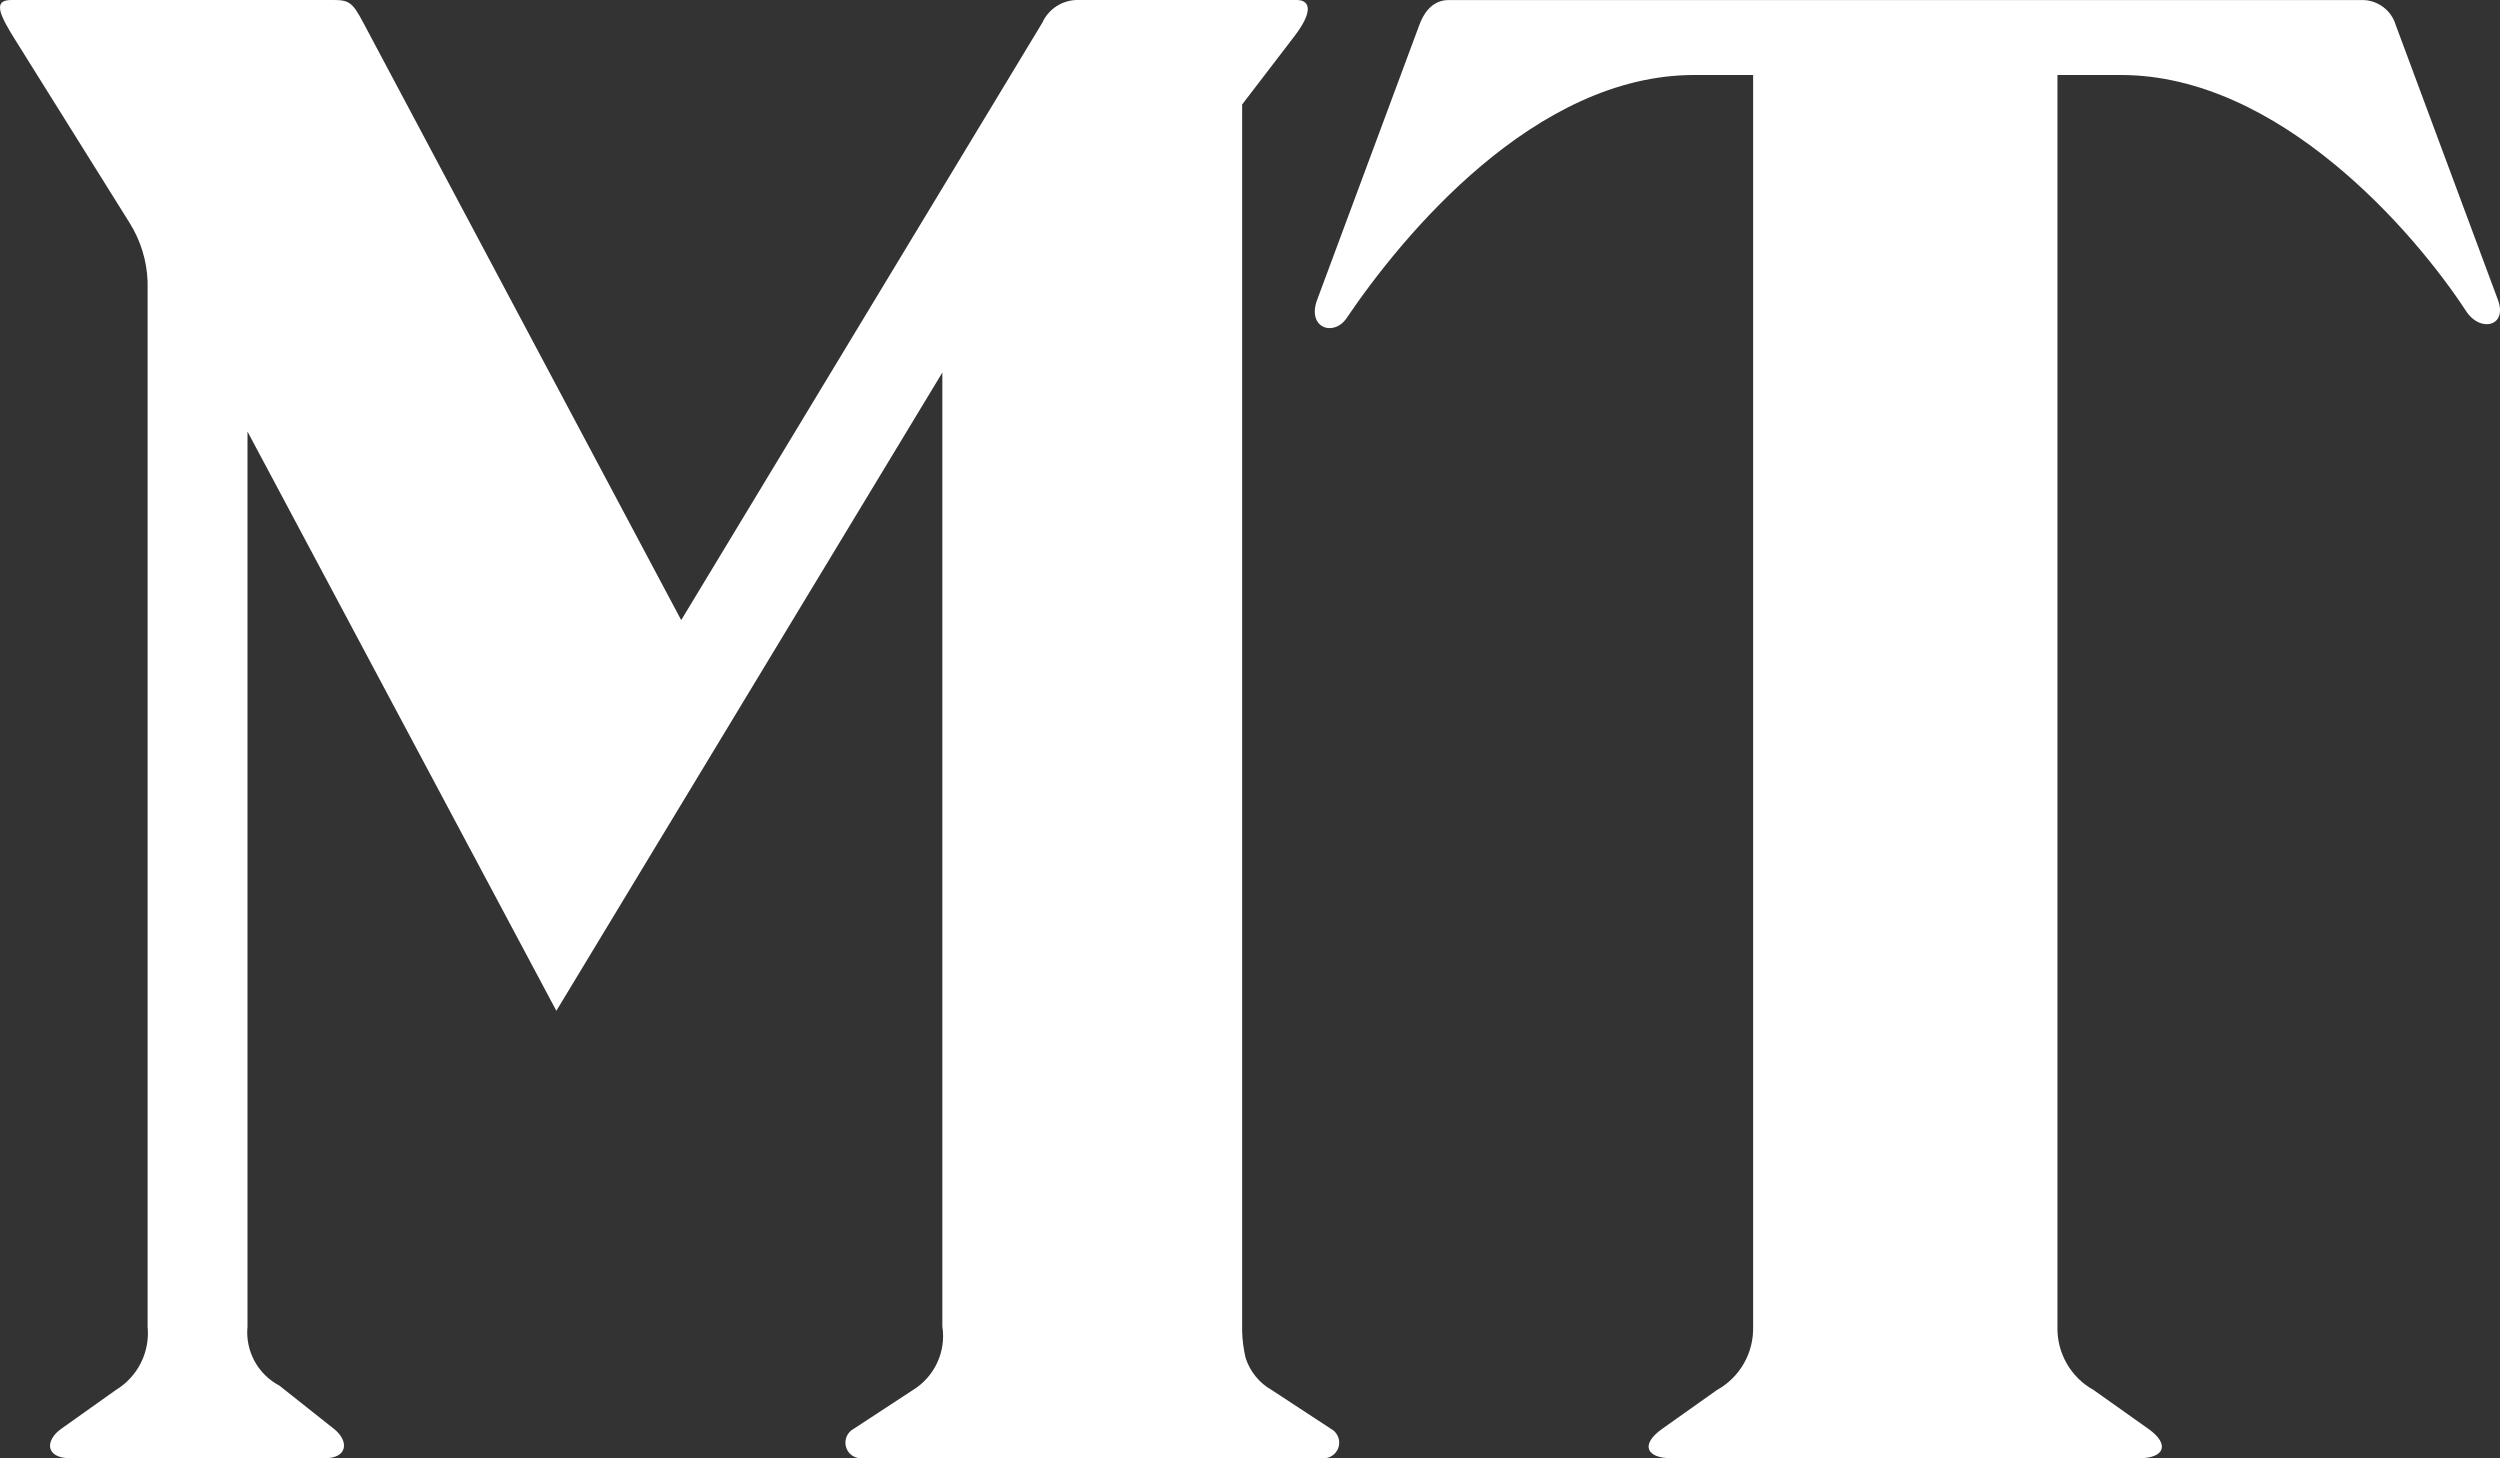 <svg viewBox="0 0 48 28" fill="none" xmlns="http://www.w3.org/2000/svg">
<rect x="0" y="0" width="48" height="28" fill="#333333" stroke="none"/>
<path d="M47.96 5.757C48.15 6.265 47.622 6.392 47.35 5.975C46.356 4.452 43.758 1.44 40.723 1.44H39.503V25.469C39.496 25.717 39.557 25.962 39.68 26.177C39.803 26.393 39.983 26.57 40.2 26.69L41.246 27.432C41.672 27.733 41.555 27.998 41.072 27.998H32.09C31.607 27.998 31.489 27.733 31.916 27.432L32.963 26.69C33.18 26.57 33.36 26.393 33.483 26.177C33.606 25.962 33.667 25.717 33.66 25.469V1.44H32.526C29.47 1.44 26.933 4.513 25.856 6.106C25.606 6.475 25.089 6.295 25.289 5.757L27.251 0.48C27.374 0.149 27.572 0.001 27.818 0.001H45.344C45.491 -0.002 45.634 0.044 45.752 0.131C45.87 0.217 45.956 0.34 45.998 0.48L47.96 5.757Z" fill="white"/>
<path d="M25.552 27.432L24.418 26.689C24.179 26.554 24 26.334 23.916 26.073C23.876 25.904 23.853 25.73 23.849 25.556V2.006L24.851 0.698C25.226 0.209 25.15 0 24.895 0H20.709C20.563 -0.004 20.419 0.036 20.295 0.113C20.171 0.191 20.072 0.303 20.012 0.437L13.079 11.906L6.976 0.437C6.775 0.059 6.71 0 6.409 0H0.218C-0.156 0 0.003 0.302 0.305 0.786L2.485 4.274C2.7 4.615 2.82 5.006 2.834 5.408V25.469C2.858 25.709 2.813 25.951 2.705 26.167C2.597 26.383 2.43 26.564 2.223 26.689L1.177 27.432C0.861 27.655 0.868 27.998 1.351 27.998H6.235C6.678 27.998 6.707 27.668 6.409 27.432L5.363 26.603C5.16 26.496 4.993 26.331 4.885 26.129C4.776 25.927 4.73 25.697 4.752 25.469V8.286L10.682 19.407L18.093 7.153V25.469C18.13 25.706 18.095 25.948 17.994 26.165C17.893 26.382 17.731 26.564 17.527 26.689L16.393 27.432C16.331 27.464 16.282 27.518 16.255 27.583C16.228 27.648 16.224 27.72 16.245 27.787C16.265 27.855 16.309 27.913 16.368 27.951C16.427 27.989 16.497 28.006 16.567 27.998H25.377C25.447 28.006 25.518 27.989 25.576 27.951C25.635 27.913 25.679 27.855 25.7 27.787C25.72 27.72 25.717 27.648 25.69 27.583C25.663 27.518 25.614 27.464 25.552 27.432Z" fill="white"/>
</svg>
